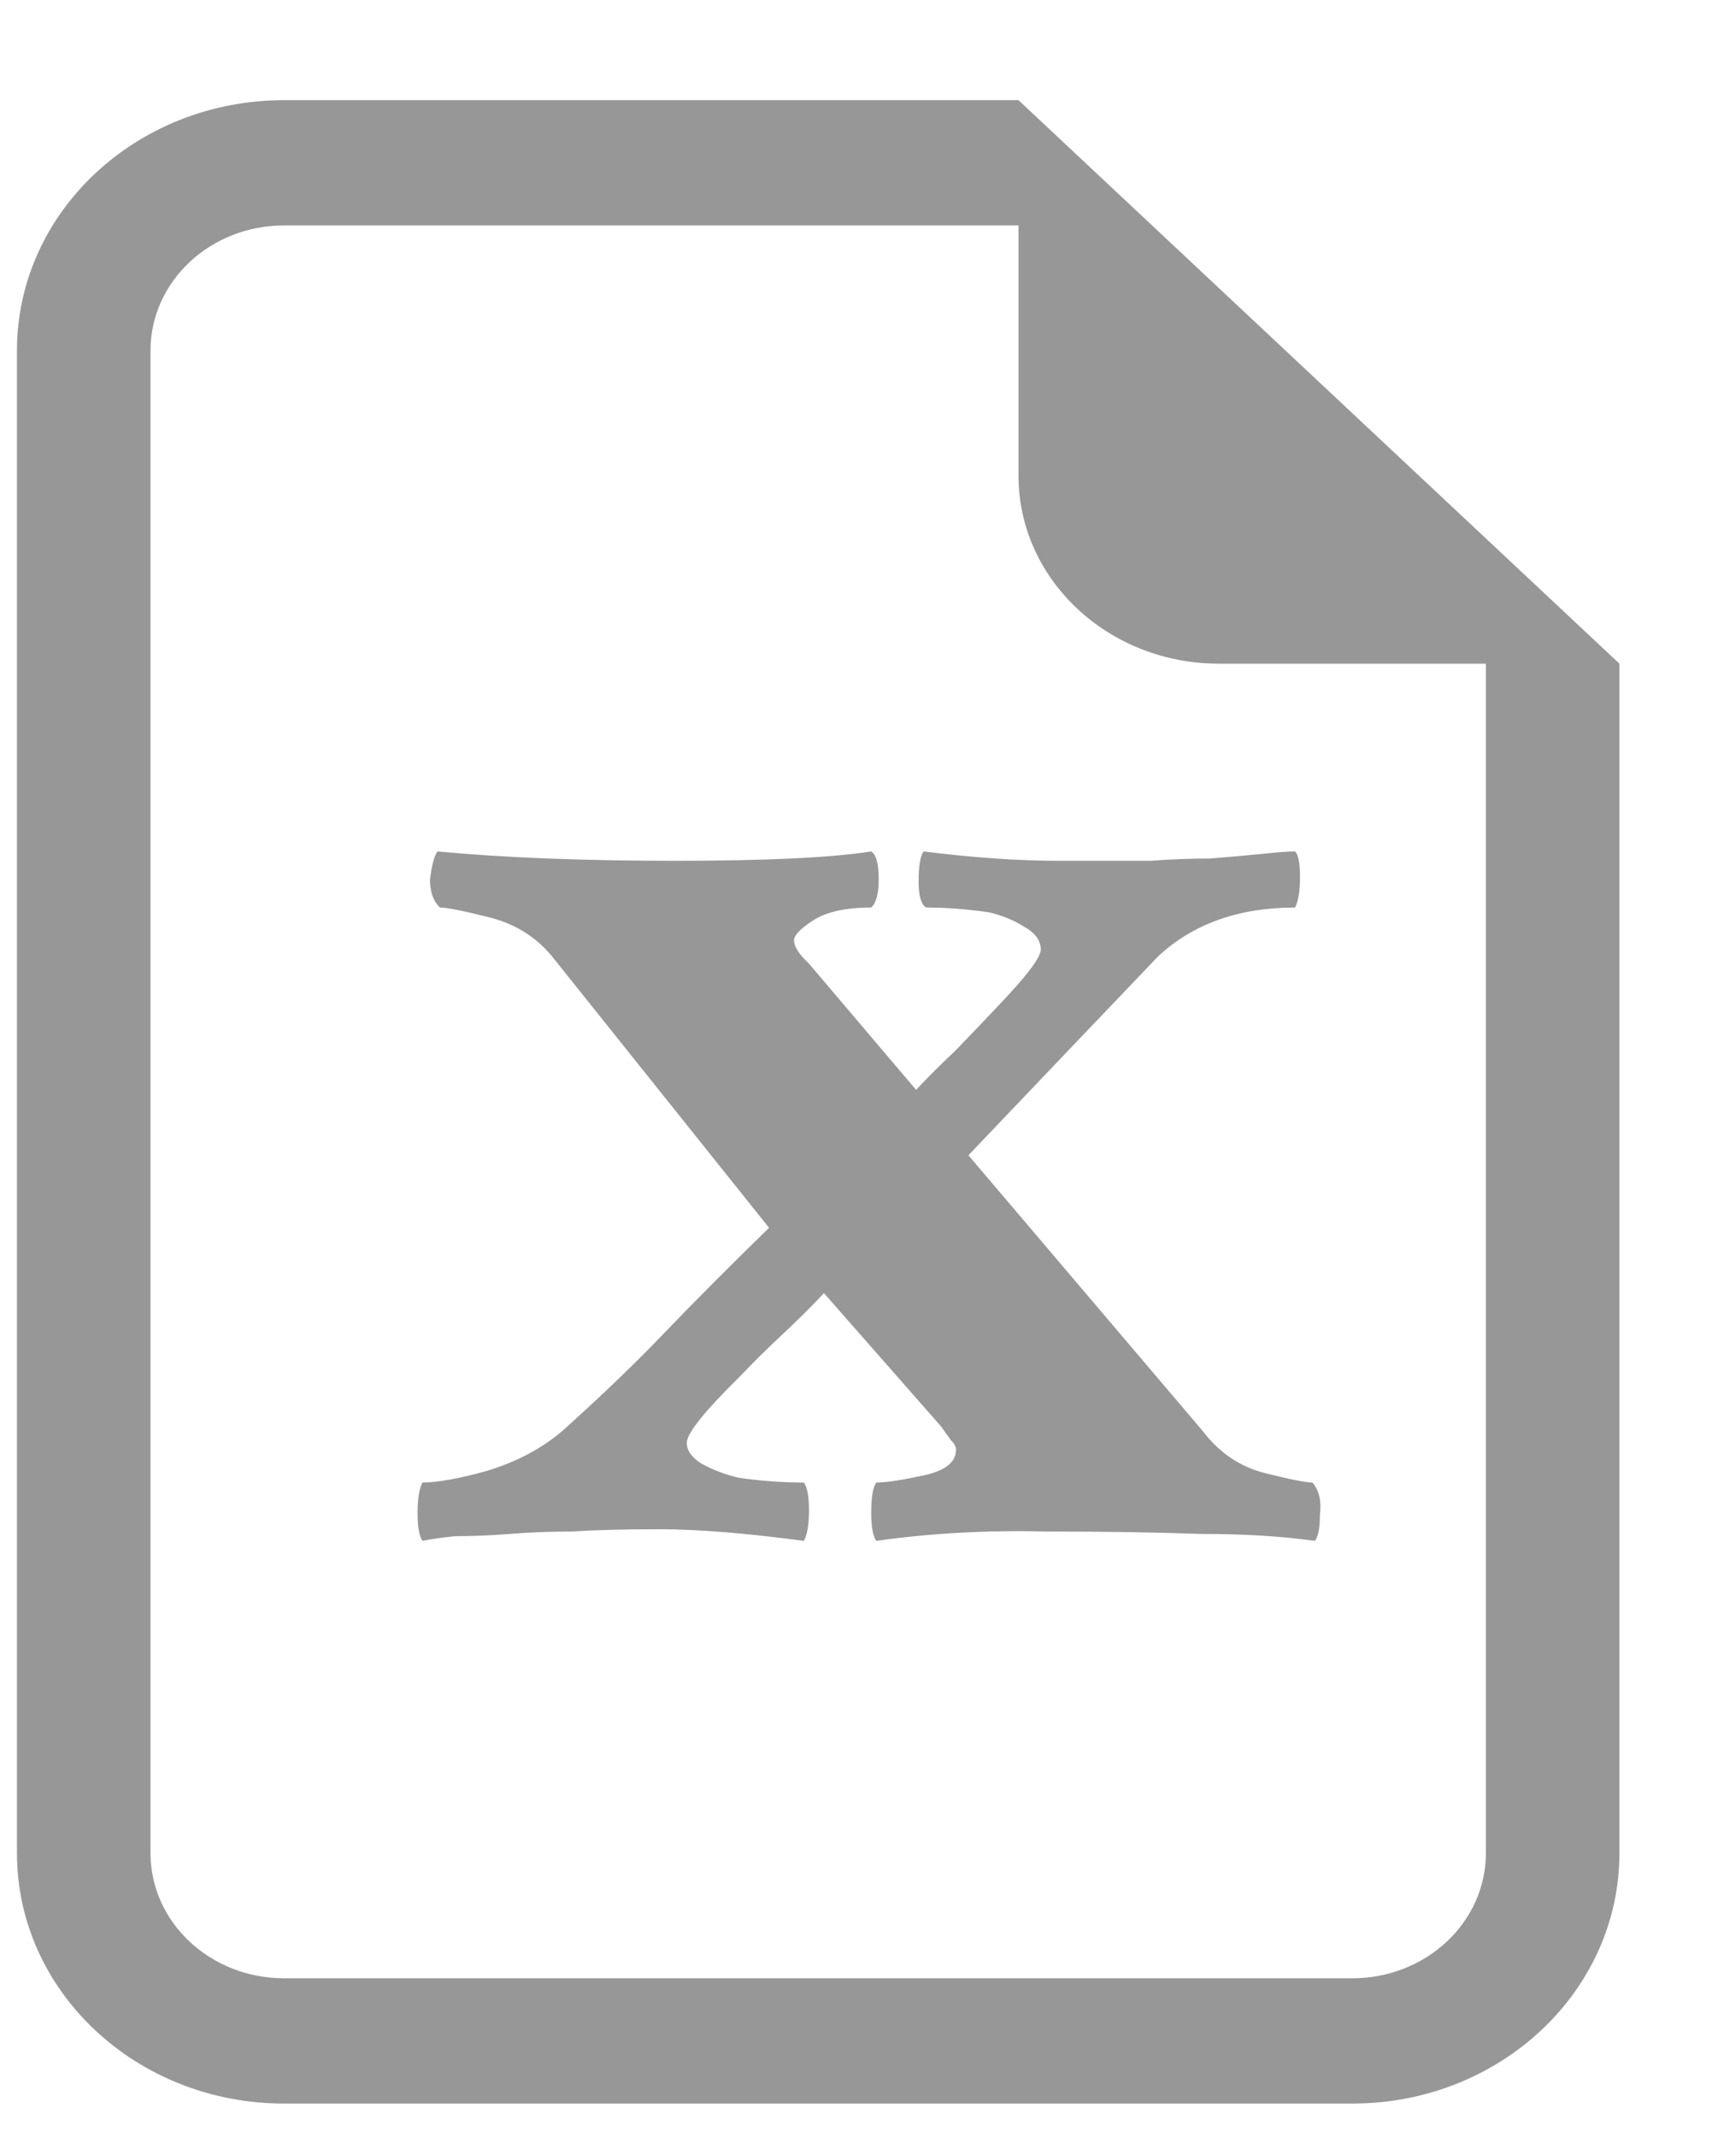<svg width="13" height="16" viewBox="0 0 13 16" fill="none" xmlns="http://www.w3.org/2000/svg">
<path d="M12.127 4.969V13.875C12.127 14.911 11.232 15.75 10.127 15.75H2.127C1.022 15.75 0.127 14.911 0.127 13.875V2.625C0.127 1.589 1.022 0.75 2.127 0.75H7.627L12.127 4.969ZM9.127 4.969C8.299 4.969 7.627 4.339 7.627 3.562V1.688H2.127C1.575 1.688 1.127 2.107 1.127 2.625V13.875C1.127 14.393 1.575 14.812 2.127 14.812H10.127C10.679 14.812 11.127 14.393 11.127 13.875V4.969H9.127Z" fill="#979797"/>
<path d="M3.276 6.375C3.774 6.422 4.365 6.445 5.05 6.445C5.734 6.445 6.226 6.422 6.524 6.375C6.562 6.398 6.58 6.468 6.58 6.585C6.58 6.69 6.562 6.76 6.524 6.795C6.325 6.795 6.176 6.83 6.076 6.9C5.989 6.958 5.946 7.005 5.946 7.04C5.946 7.087 5.983 7.145 6.058 7.215L6.86 8.16C6.947 8.067 7.047 7.968 7.159 7.862C7.271 7.746 7.377 7.635 7.476 7.53C7.688 7.308 7.794 7.168 7.794 7.11C7.794 7.04 7.75 6.982 7.663 6.935C7.588 6.888 7.501 6.853 7.402 6.83C7.24 6.807 7.084 6.795 6.935 6.795C6.898 6.772 6.879 6.707 6.879 6.603C6.879 6.486 6.891 6.41 6.916 6.375C7.29 6.422 7.626 6.445 7.924 6.445C8.235 6.445 8.466 6.445 8.615 6.445C8.777 6.433 8.926 6.428 9.063 6.428C9.212 6.416 9.343 6.404 9.455 6.393C9.567 6.381 9.648 6.375 9.698 6.375C9.723 6.398 9.735 6.463 9.735 6.567C9.735 6.673 9.723 6.748 9.698 6.795C9.275 6.795 8.932 6.918 8.671 7.162C8.459 7.384 8.248 7.606 8.036 7.827C7.825 8.049 7.563 8.323 7.252 8.65L9.007 10.715C9.131 10.878 9.287 10.983 9.474 11.03C9.66 11.077 9.779 11.1 9.828 11.1C9.878 11.158 9.897 11.24 9.884 11.345C9.884 11.438 9.872 11.502 9.847 11.537C9.598 11.502 9.312 11.485 8.988 11.485C8.665 11.473 8.279 11.467 7.831 11.467C7.395 11.456 6.972 11.479 6.562 11.537C6.537 11.502 6.524 11.432 6.524 11.328C6.524 11.211 6.537 11.135 6.562 11.1C6.636 11.1 6.755 11.082 6.916 11.047C7.078 11.012 7.159 10.948 7.159 10.855C7.159 10.832 7.147 10.808 7.122 10.785C7.097 10.75 7.072 10.715 7.047 10.68L6.17 9.682C6.083 9.776 5.977 9.881 5.852 9.998C5.74 10.102 5.635 10.207 5.535 10.312C5.274 10.569 5.143 10.732 5.143 10.803C5.143 10.861 5.18 10.913 5.255 10.96C5.342 11.007 5.435 11.042 5.535 11.065C5.697 11.088 5.859 11.1 6.02 11.1C6.045 11.135 6.058 11.205 6.058 11.31C6.058 11.415 6.045 11.491 6.02 11.537C5.585 11.479 5.224 11.45 4.938 11.45C4.664 11.45 4.446 11.456 4.284 11.467C4.123 11.467 3.967 11.473 3.818 11.485C3.668 11.497 3.531 11.502 3.407 11.502C3.295 11.514 3.214 11.526 3.164 11.537C3.139 11.502 3.127 11.432 3.127 11.328C3.127 11.223 3.139 11.147 3.164 11.1C3.276 11.1 3.438 11.071 3.65 11.012C3.874 10.943 4.06 10.843 4.21 10.715C4.508 10.447 4.763 10.202 4.975 9.98C5.199 9.747 5.46 9.484 5.759 9.193L4.135 7.162C4.011 7.011 3.849 6.912 3.65 6.865C3.463 6.818 3.345 6.795 3.295 6.795C3.245 6.748 3.22 6.678 3.22 6.585C3.233 6.48 3.251 6.41 3.276 6.375Z" fill="#979797"/>
</svg>
